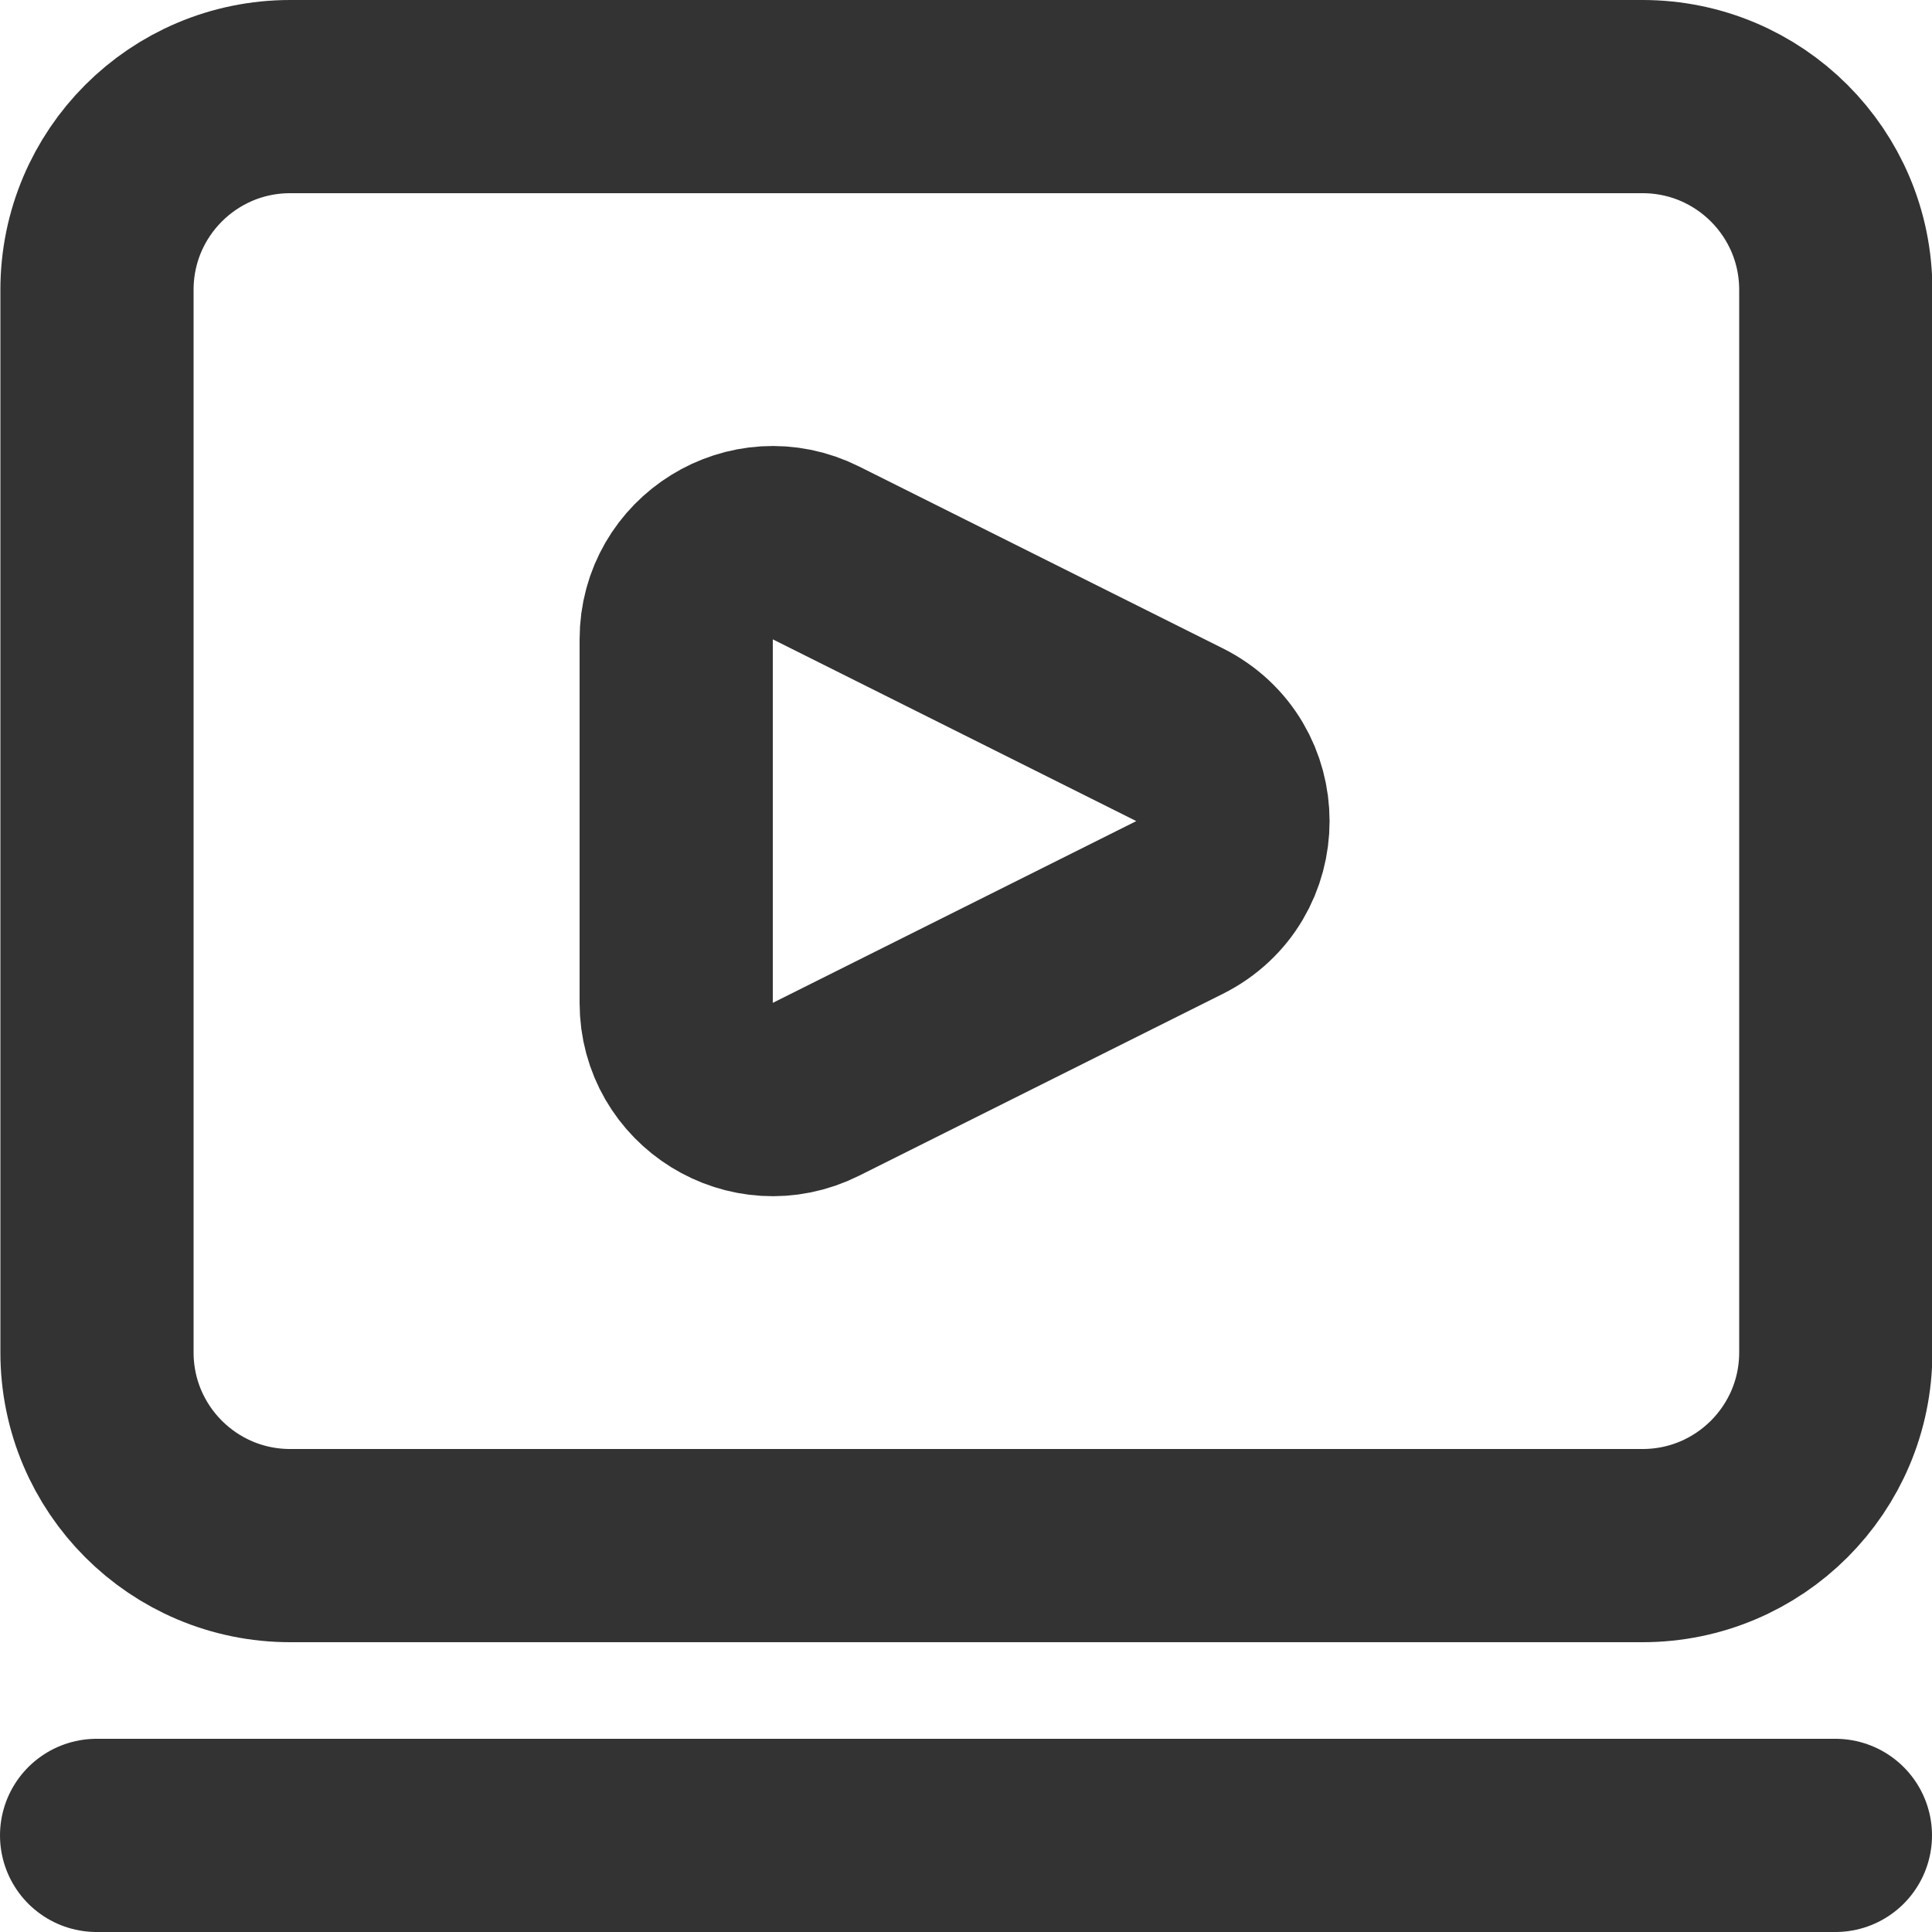 <svg width="20" height="20" viewBox="0 0 20 20" fill="none" xmlns="http://www.w3.org/2000/svg">
<path d="M1 19H19M7 6.618V10.382C7 11.125 7.782 11.609 8.447 11.276L12.211 9.394C12.948 9.026 12.948 7.974 12.211 7.606L8.447 5.724C7.782 5.391 7 5.875 7 6.618ZM3.004 16H17.004C18.108 16 19.004 15.105 19.004 14V3C19.004 1.895 18.108 1 17.004 1H3.004C1.899 1 1.004 1.895 1.004 3V14C1.004 15.105 1.899 16 3.004 16Z" stroke="black" stroke-opacity="0.8" stroke-width="2" stroke-linecap="round" stroke-linejoin="round"/>
</svg>
